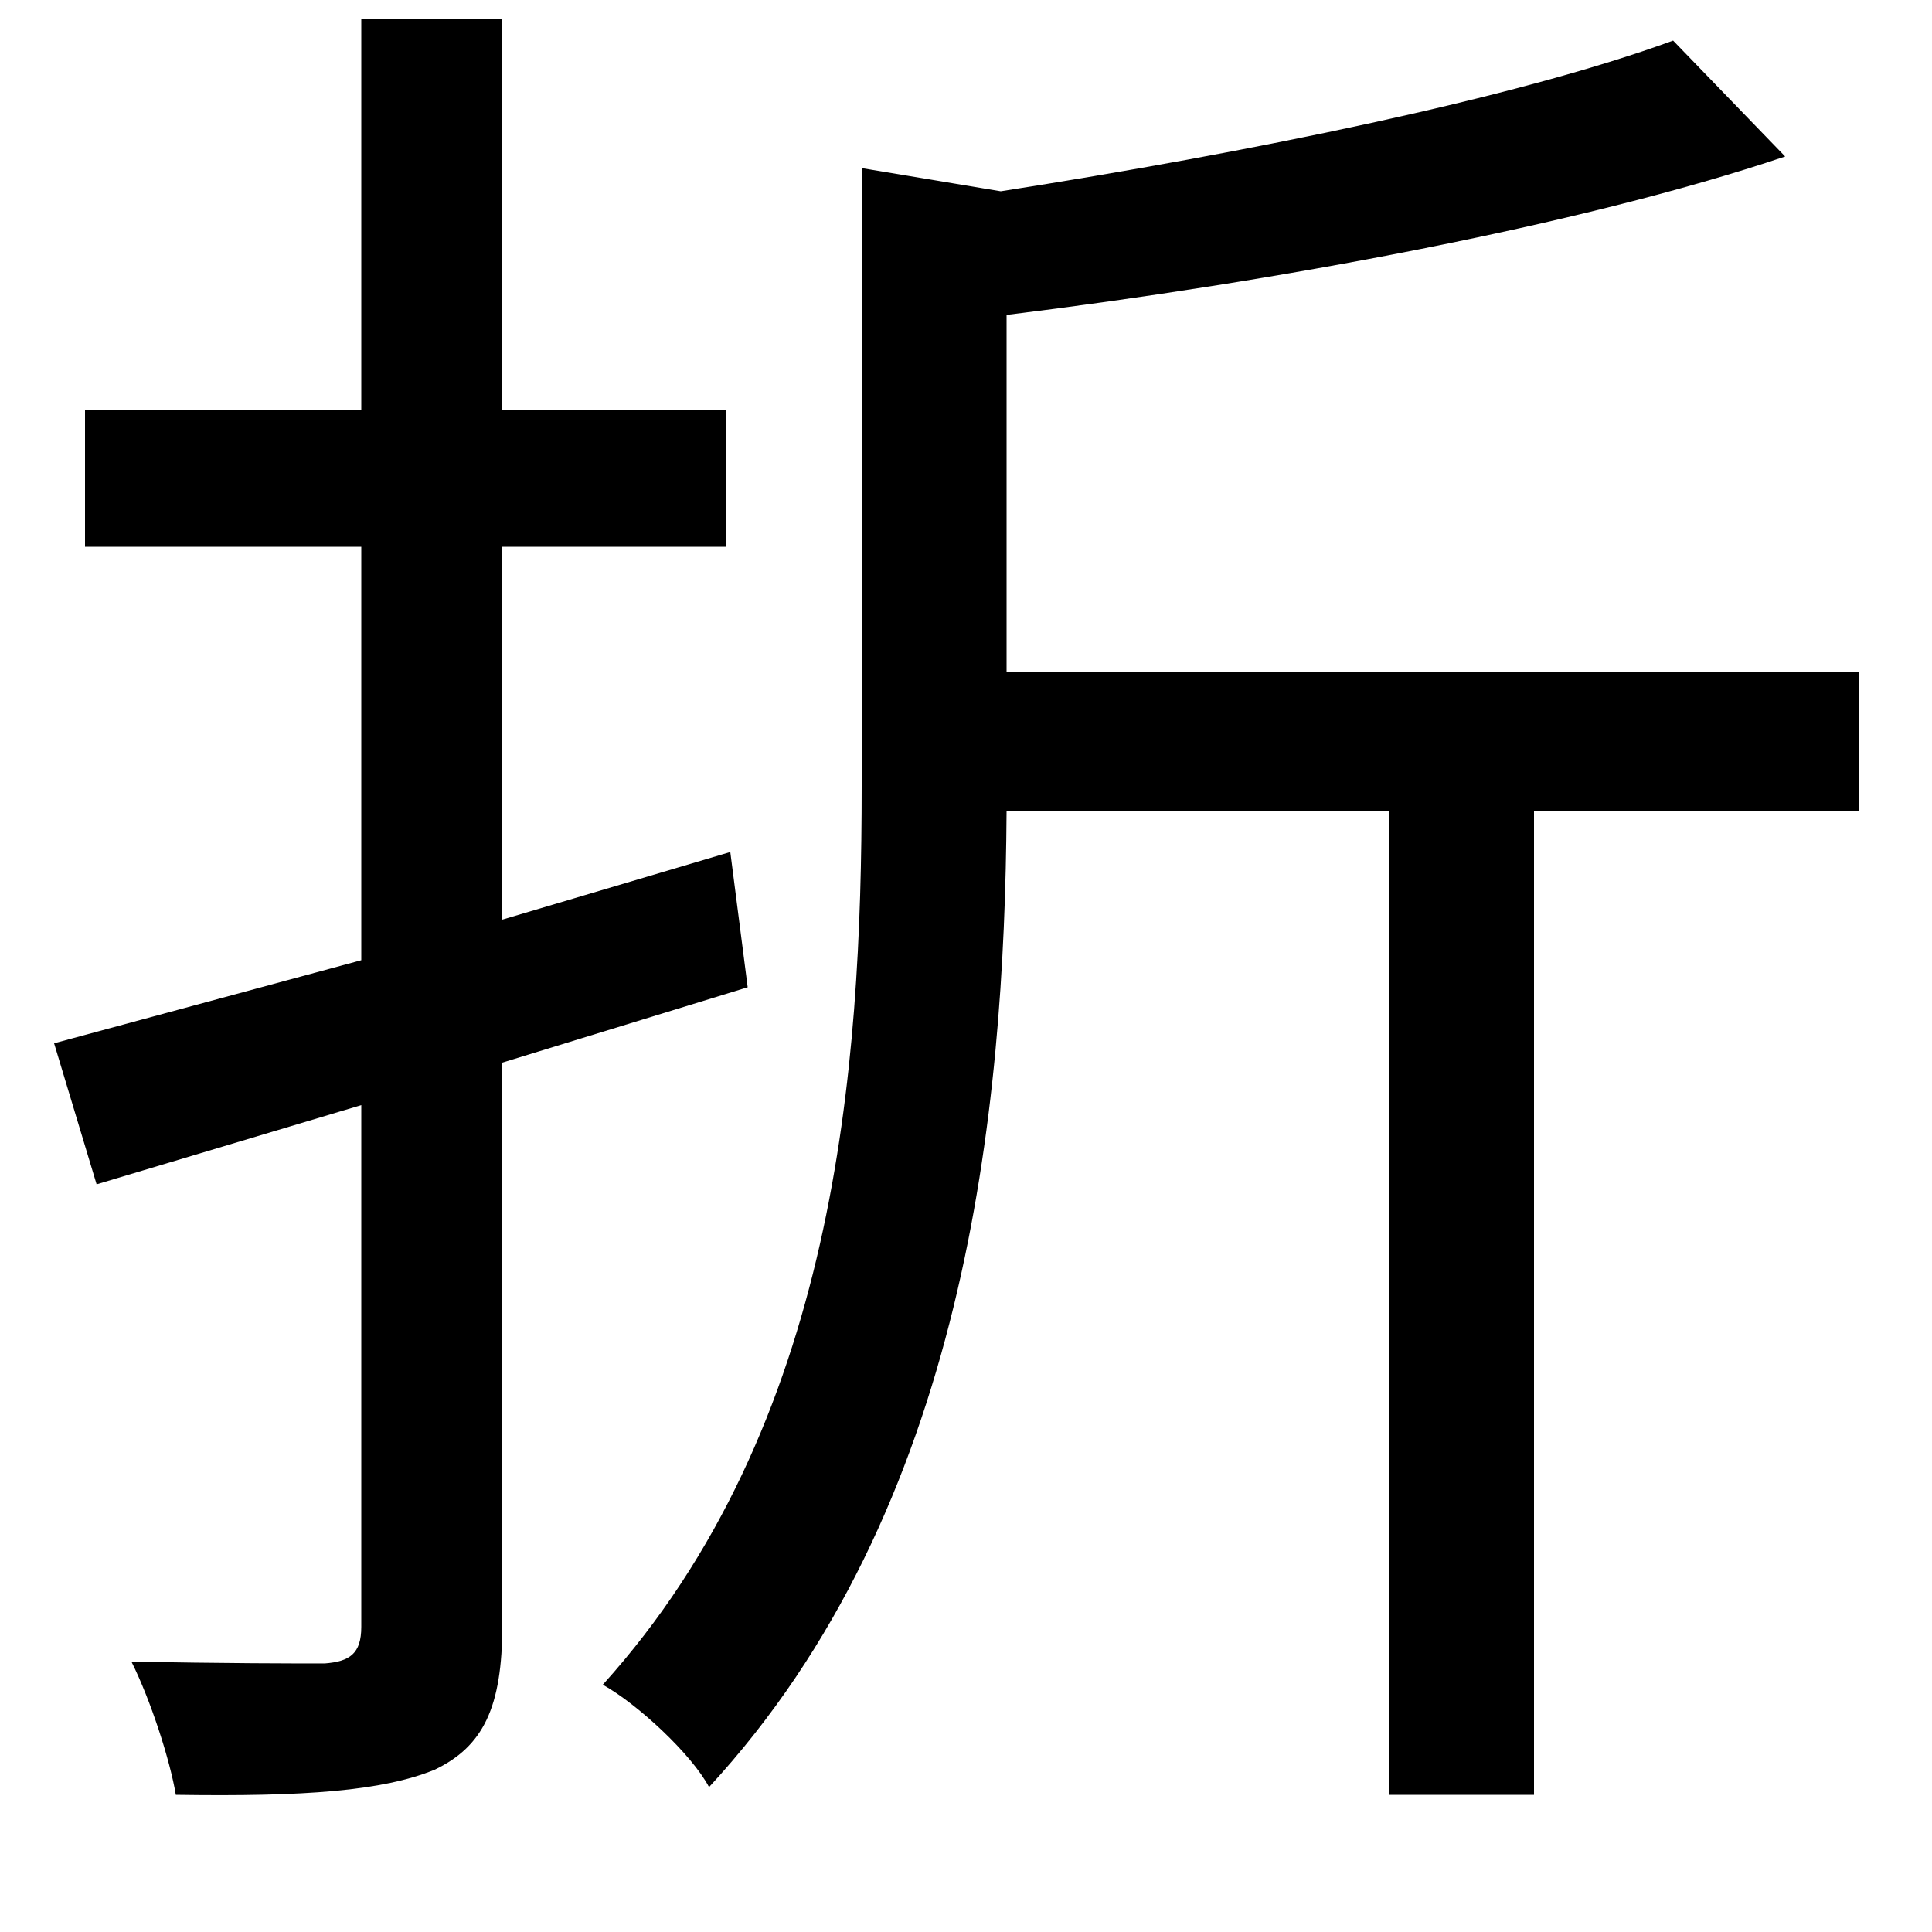 <svg xmlns="http://www.w3.org/2000/svg"
    viewBox="0 0 1000 1000">
  <!--
© 2014-2021 Adobe (http://www.adobe.com/).
Noto is a trademark of Google Inc.
This Font Software is licensed under the SIL Open Font License, Version 1.1. This Font Software is distributed on an "AS IS" BASIS, WITHOUT WARRANTIES OR CONDITIONS OF ANY KIND, either express or implied. See the SIL Open Font License for the specific language, permissions and limitations governing your use of this Font Software.
http://scripts.sil.org/OFL
  -->
<path d="M446 87L446 407C446 553 433 738 312 872 330 882 358 908 367 925 500 781 520 575 521 420L719 420 719 929 794 929 794 420 962 420 962 348 521 348 521 163C659 146 817 117 924 81L866 21C784 51 646 79 518 99ZM187 10L187 212 44 212 44 283 187 283 187 497 28 540 50 613 187 572 187 842C187 856 181 860 168 861 155 861 113 861 68 860 78 880 88 911 91 929 158 930 198 927 225 916 250 904 260 884 260 841L260 550 387 511 378 441 260 476 260 283 376 283 376 212 260 212 260 10Z"/>
</svg>